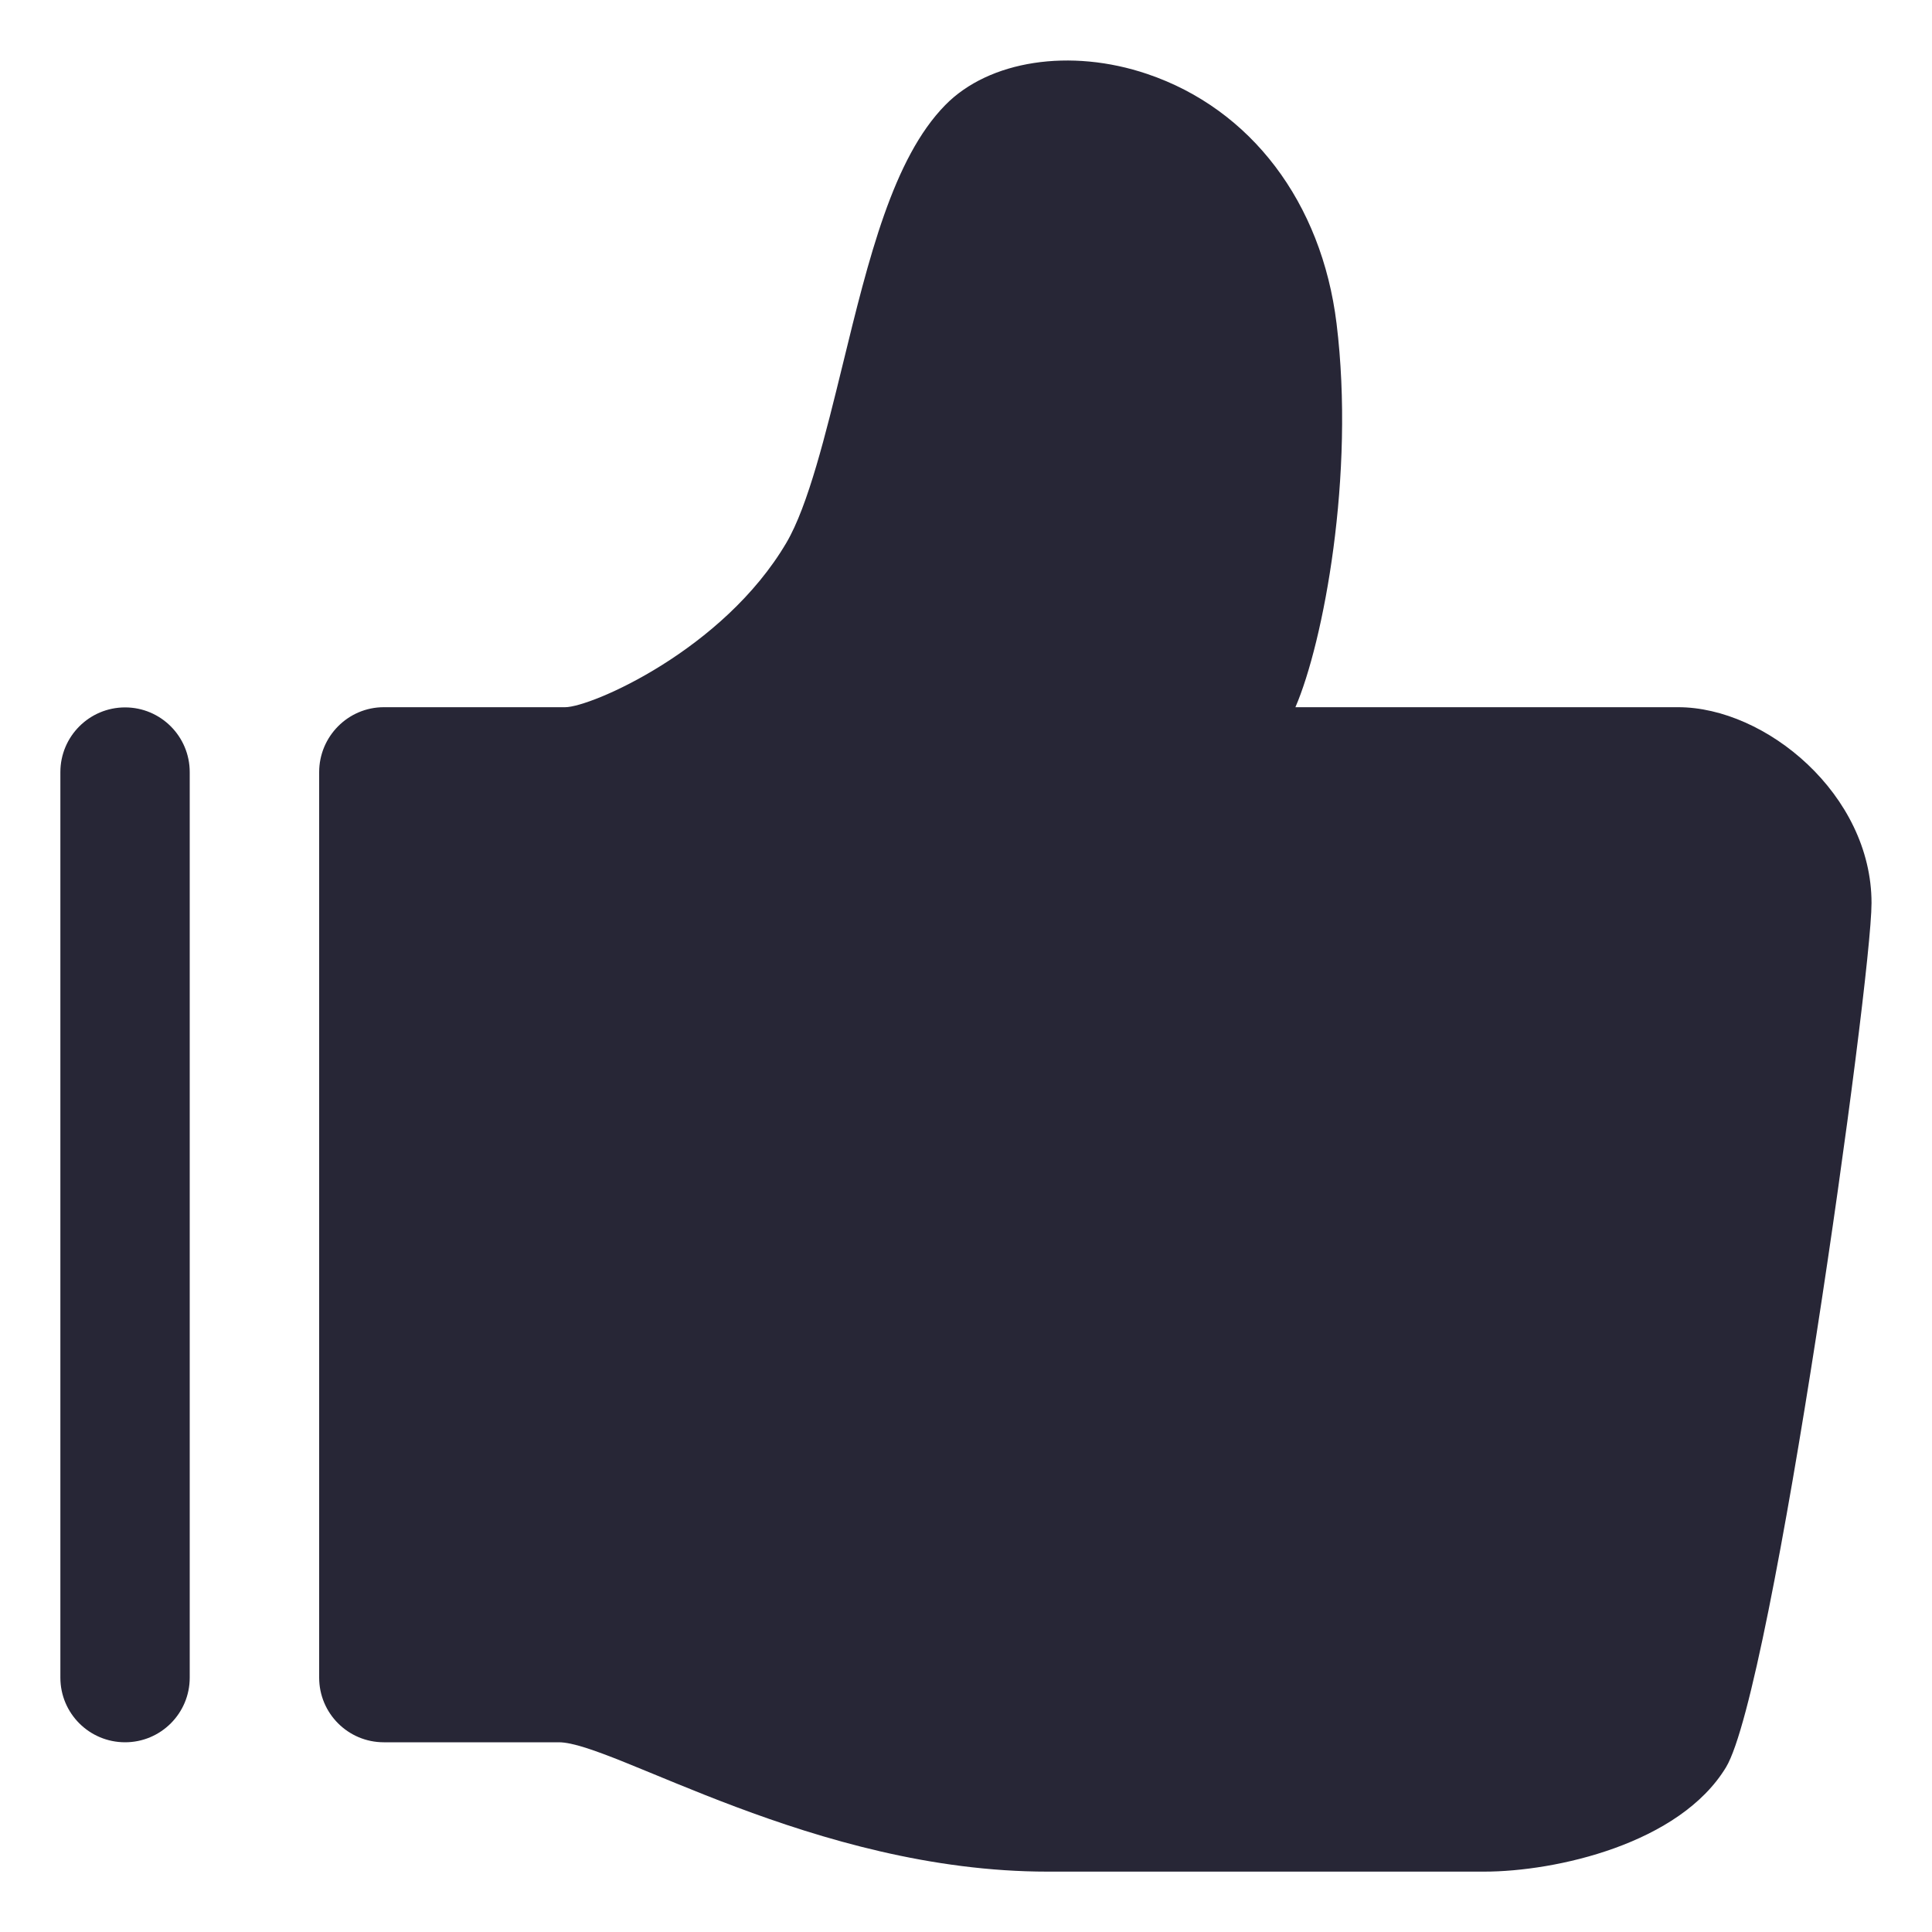 ﻿<?xml version="1.0" encoding="utf-8"?>
<svg version="1.1" xmlns:xlink="http://www.w3.org/1999/xlink" width="20px" height="20px" xmlns="http://www.w3.org/2000/svg">
  <g transform="matrix(1 0 0 1 -394 -398 )">
    <path d="M 19.374 9.348  C 19.374 8.225  18.279 7.321  17.373 7.321  L 13.41 7.321  C 13.699 6.652  14.029 4.921  13.836 3.349  C 13.682 2.095  12.95 1.129  11.877 0.766  C 11.081 0.496  10.238 0.625  9.785 1.088  C 9.245 1.638  8.992 2.675  8.724 3.773  C 8.548 4.492  8.366 5.235  8.141 5.618  C 7.488 6.728  6.118 7.321  5.85 7.321  L 3.973 7.321  C 3.604 7.321  3.304 7.623  3.304 7.993  L 3.304 17.367  C 3.304 17.737  3.604 18.036  3.973 18.036  L 5.785 18.036  C 6.345 18.036  8.431 19.375  10.844 19.375  L 15.363 19.375  C 16.107 19.375  17.388 19.087  17.868 18.294  C 18.352 17.489  19.374 10.16  19.374 9.348  Z M 1.964 7.993  C 1.964 7.623  1.664 7.323  1.295 7.323  C 0.925 7.323  0.625 7.623  0.625 7.993  L 0.625 17.367  C 0.625 17.737  0.925 18.036  1.295 18.036  C 1.664 18.036  1.964 17.737  1.964 17.367  L 1.964 7.993  Z " fill-rule="nonzero" fill="#272636" stroke="none" transform="matrix(1 0 0 1 394 398 )" />
  </g>
</svg>